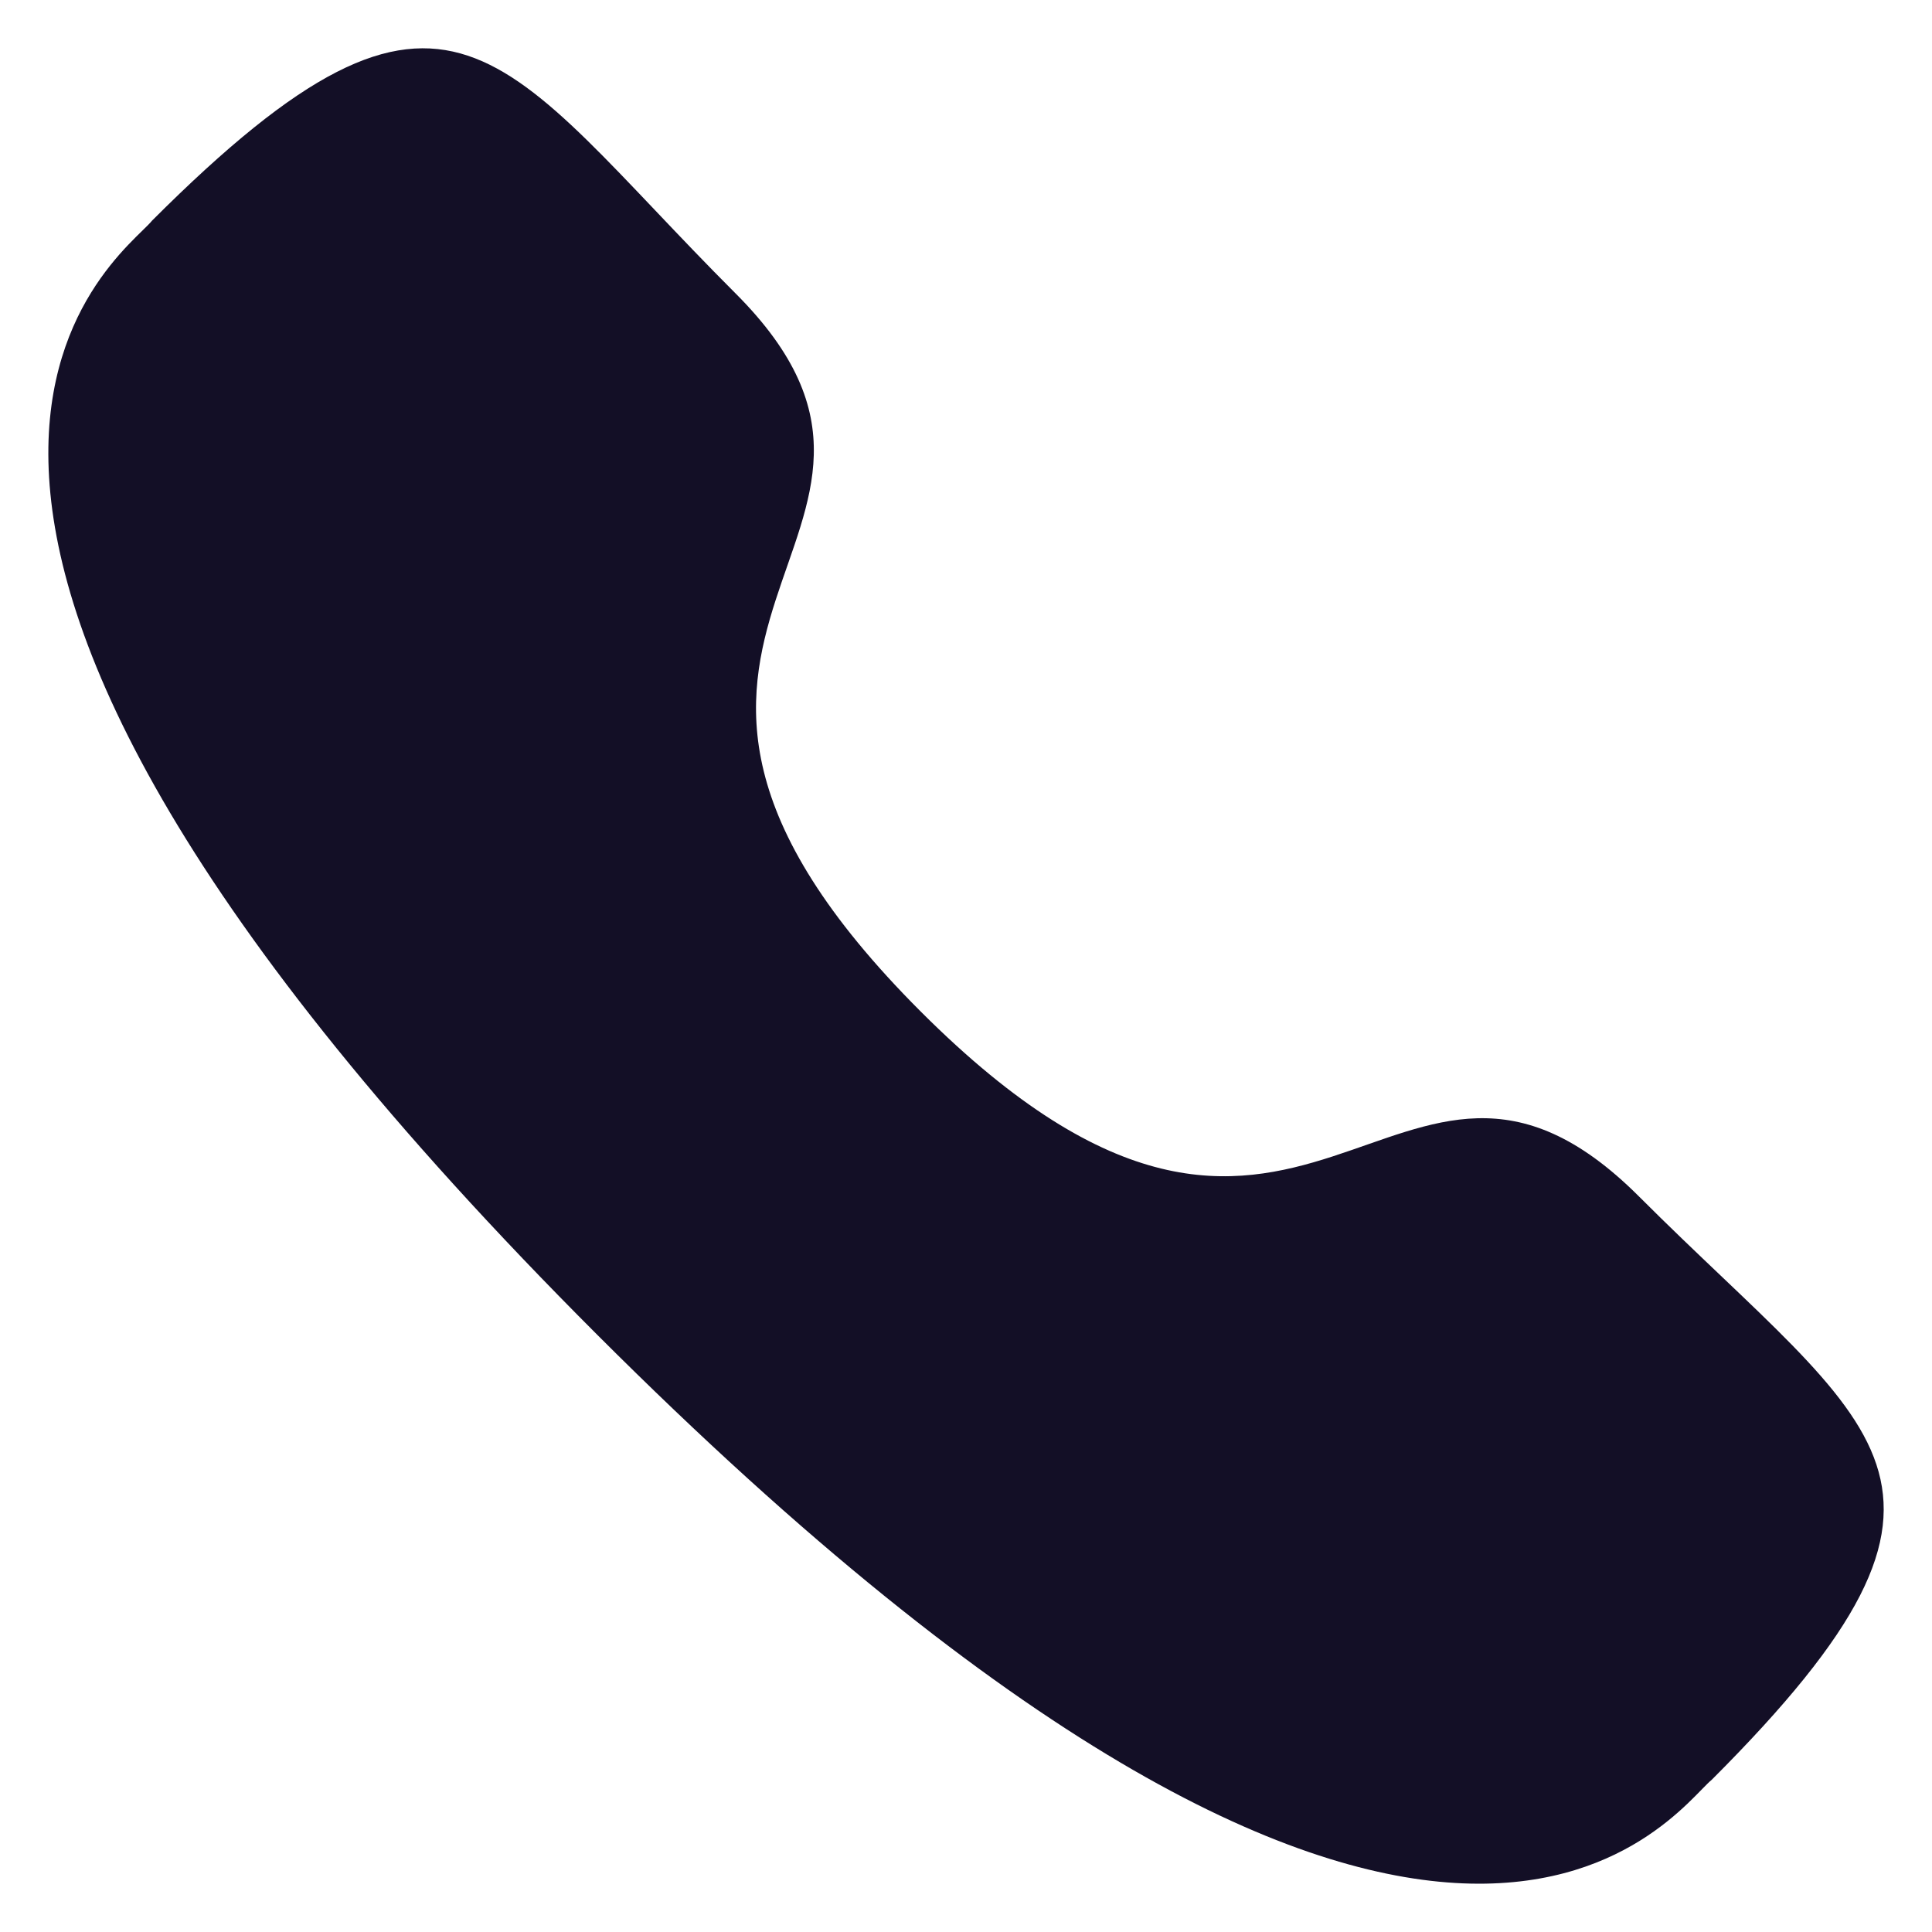 <svg width="20" height="20" viewBox="0 0 20 20" fill="none" xmlns="http://www.w3.org/2000/svg">
<path fill-rule="evenodd" clip-rule="evenodd" d="M9.532 10.472C13.521 14.46 14.426 9.847 16.966 12.385C19.414 14.833 20.822 15.323 17.719 18.425C17.331 18.737 14.862 22.494 6.185 13.82C-2.493 5.144 1.262 2.672 1.574 2.284C4.684 -0.826 5.166 0.589 7.614 3.037C10.154 5.577 5.543 6.484 9.532 10.472Z" fill="#130F26"/>
</svg>
